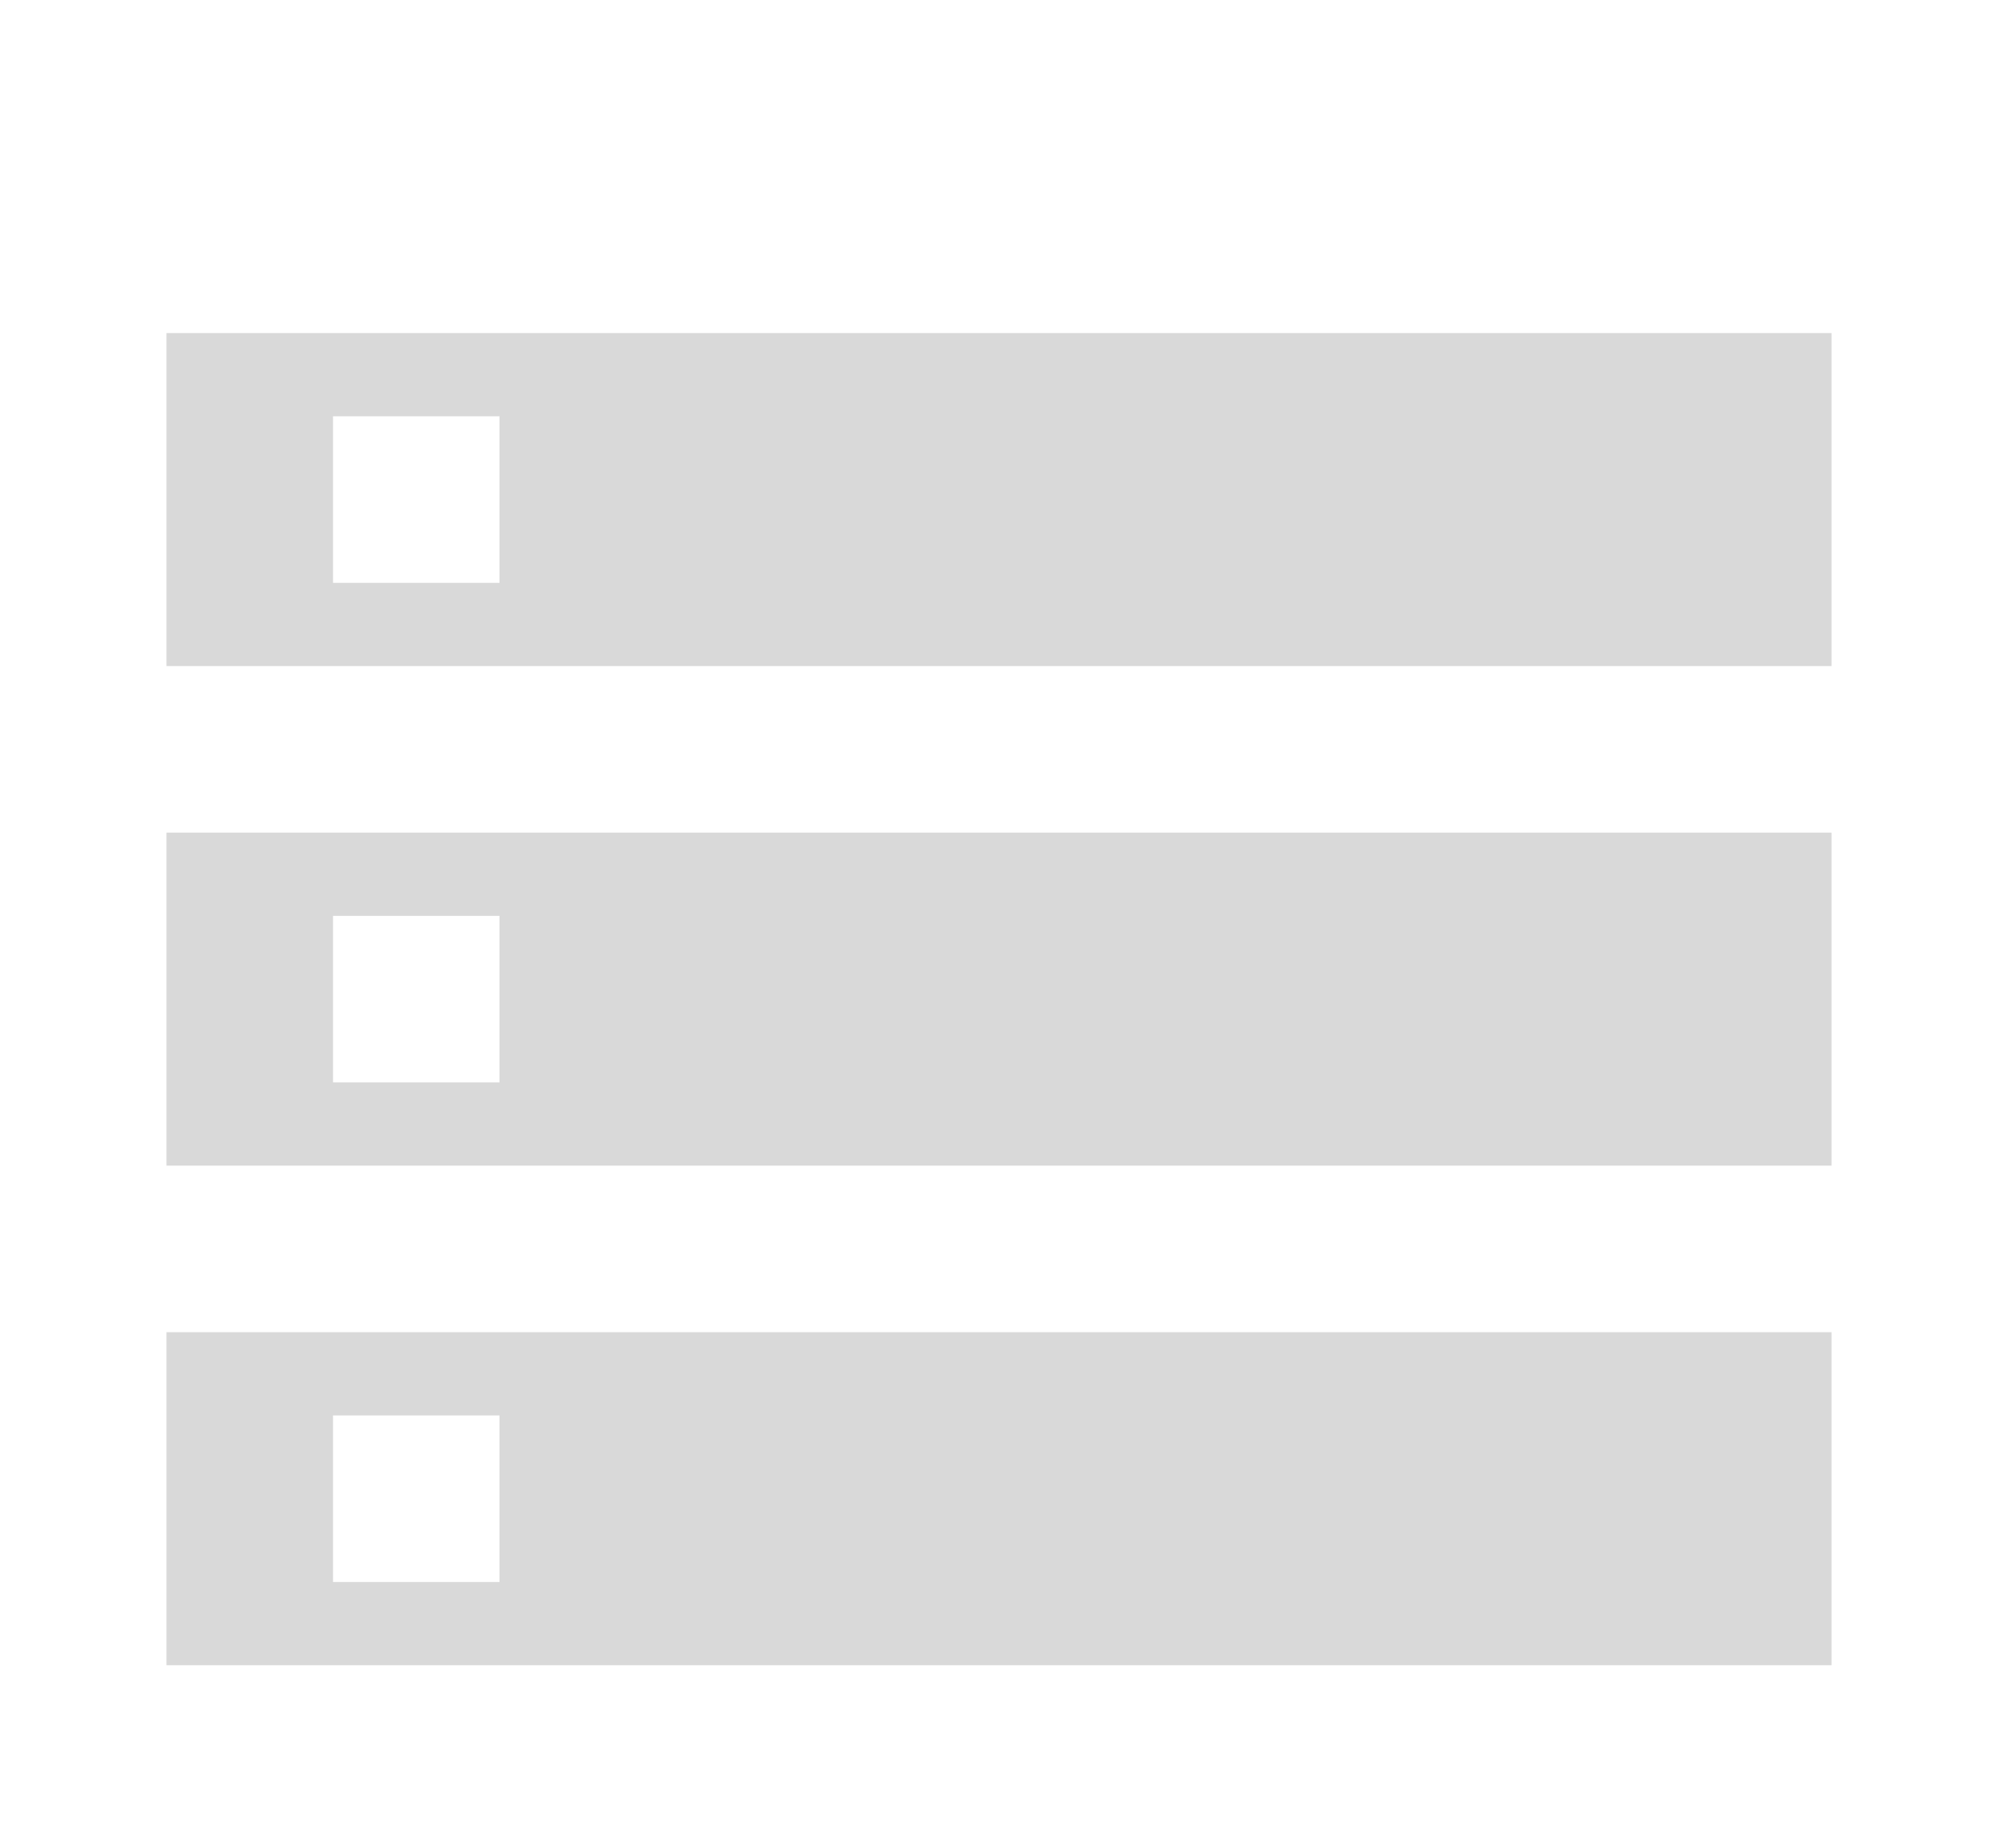 <svg width="40" height="37" viewBox="0 0 40 37" fill="none" xmlns="http://www.w3.org/2000/svg">
<g clip-path="url(#clip0_70_331)">
<path d="M3.333 33.333H36.667V26.667H3.333V33.333ZM6.667 28.333H10V31.667H6.667V28.333ZM3.333 6.667V13.333H36.667V6.667H3.333ZM10 11.667H6.667V8.333H10V11.667ZM3.333 23.333H36.667V16.667H3.333V23.333ZM6.667 18.333H10V21.667H6.667V18.333Z" fill="#D9D9D9"/>
</g>
<defs>
<clipPath id="clip0_70_331">
<rect width="40" height="40" fill="white"/>
</clipPath>
</defs>
</svg>
